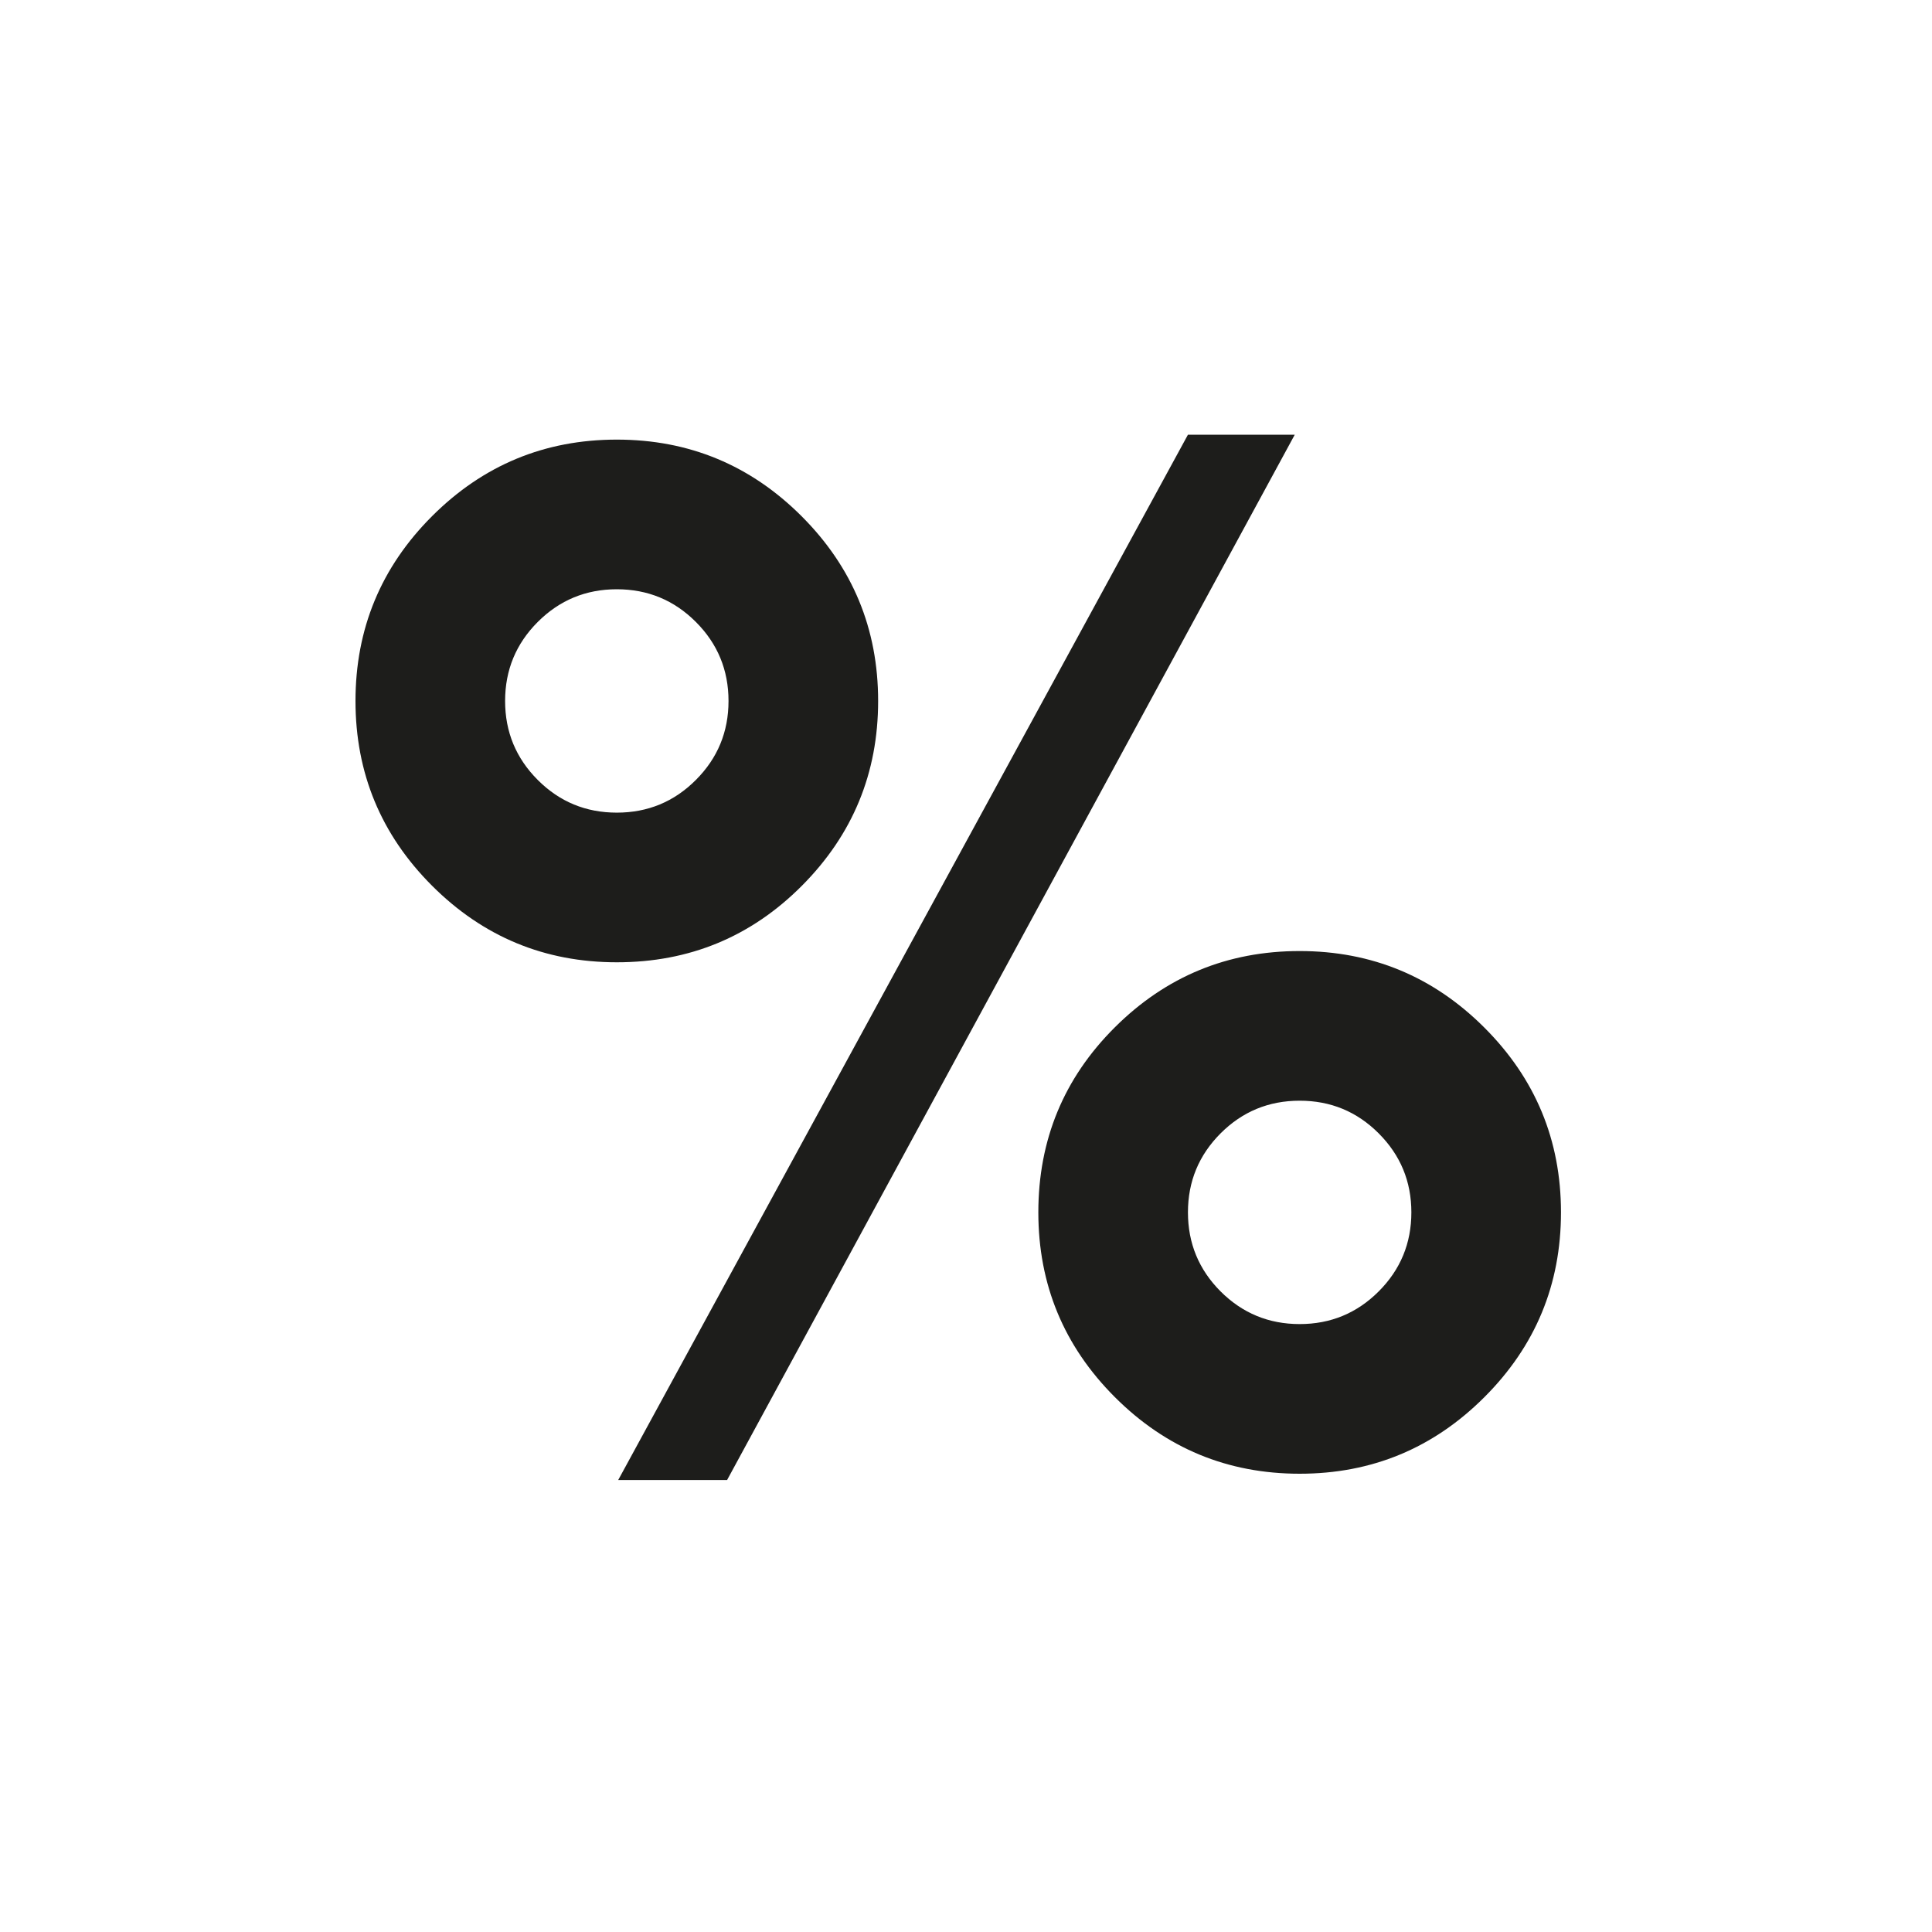 <?xml version="1.0" encoding="UTF-8"?>
<svg width="50px" height="50px" viewBox="0 0 50 50" version="1.1" xmlns="http://www.w3.org/2000/svg" xmlns:xlink="http://www.w3.org/1999/xlink">
    <!-- Generator: Sketch 52.6 (67491) - http://www.bohemiancoding.com/sketch -->
    <title>Ikoner/transportKnapper/forside/avgift</title>
    <desc>Created with Sketch.</desc>
    <g id="Ikoner/transportKnapper/forside/avgift" stroke="none" stroke-width="1" fill="none" fill-rule="evenodd">
        <path d="M15.963,21.031 C16.763,21.031 17.445,20.75 18.008,20.186 C18.572,19.622 18.854,18.941 18.854,18.141 C18.854,17.341 18.572,16.659 18.008,16.095 C17.445,15.532 16.763,15.25 15.963,15.25 C15.163,15.25 14.481,15.532 13.918,16.095 C13.354,16.659 13.072,17.341 13.072,18.141 C13.072,18.941 13.354,19.622 13.918,20.186 C14.481,20.75 15.163,21.031 15.963,21.031 Z M22.726,18.141 C22.726,20.007 22.069,21.601 20.754,22.922 C19.439,24.243 17.842,24.904 15.963,24.904 C14.096,24.904 12.502,24.243 11.181,22.922 C9.86,21.601 9.2,20.007 9.2,18.141 C9.2,16.274 9.86,14.68 11.181,13.359 C12.502,12.038 14.096,11.377 15.963,11.377 C17.83,11.377 19.423,12.038 20.745,13.359 C22.066,14.68 22.726,16.274 22.726,18.141 Z M36.526,31.376 C36.526,30.576 36.244,29.895 35.68,29.331 C35.117,28.767 34.435,28.486 33.635,28.486 C32.835,28.486 32.153,28.767 31.589,29.331 C31.026,29.895 30.744,30.576 30.744,31.376 C30.744,32.176 31.026,32.858 31.589,33.422 C32.153,33.985 32.835,34.267 33.635,34.267 C34.435,34.267 35.117,33.985 35.68,33.422 C36.244,32.858 36.526,32.176 36.526,31.376 Z M40.398,31.376 C40.398,33.243 39.738,34.837 38.416,36.158 C37.095,37.479 35.501,38.14 33.635,38.14 C31.768,38.14 30.174,37.479 28.853,36.158 C27.532,34.837 26.872,33.243 26.872,31.376 C26.872,29.498 27.532,27.901 28.853,26.586 C30.174,25.271 31.768,24.613 33.635,24.613 C35.501,24.613 37.095,25.274 38.416,26.595 C39.738,27.916 40.398,29.51 40.398,31.376 Z M30.744,11.25 L33.508,11.25 L18.817,38.303 L15.999,38.303 L30.744,11.25 Z" id="%" fill="#1D1D1B"></path>
    </g>
</svg>
